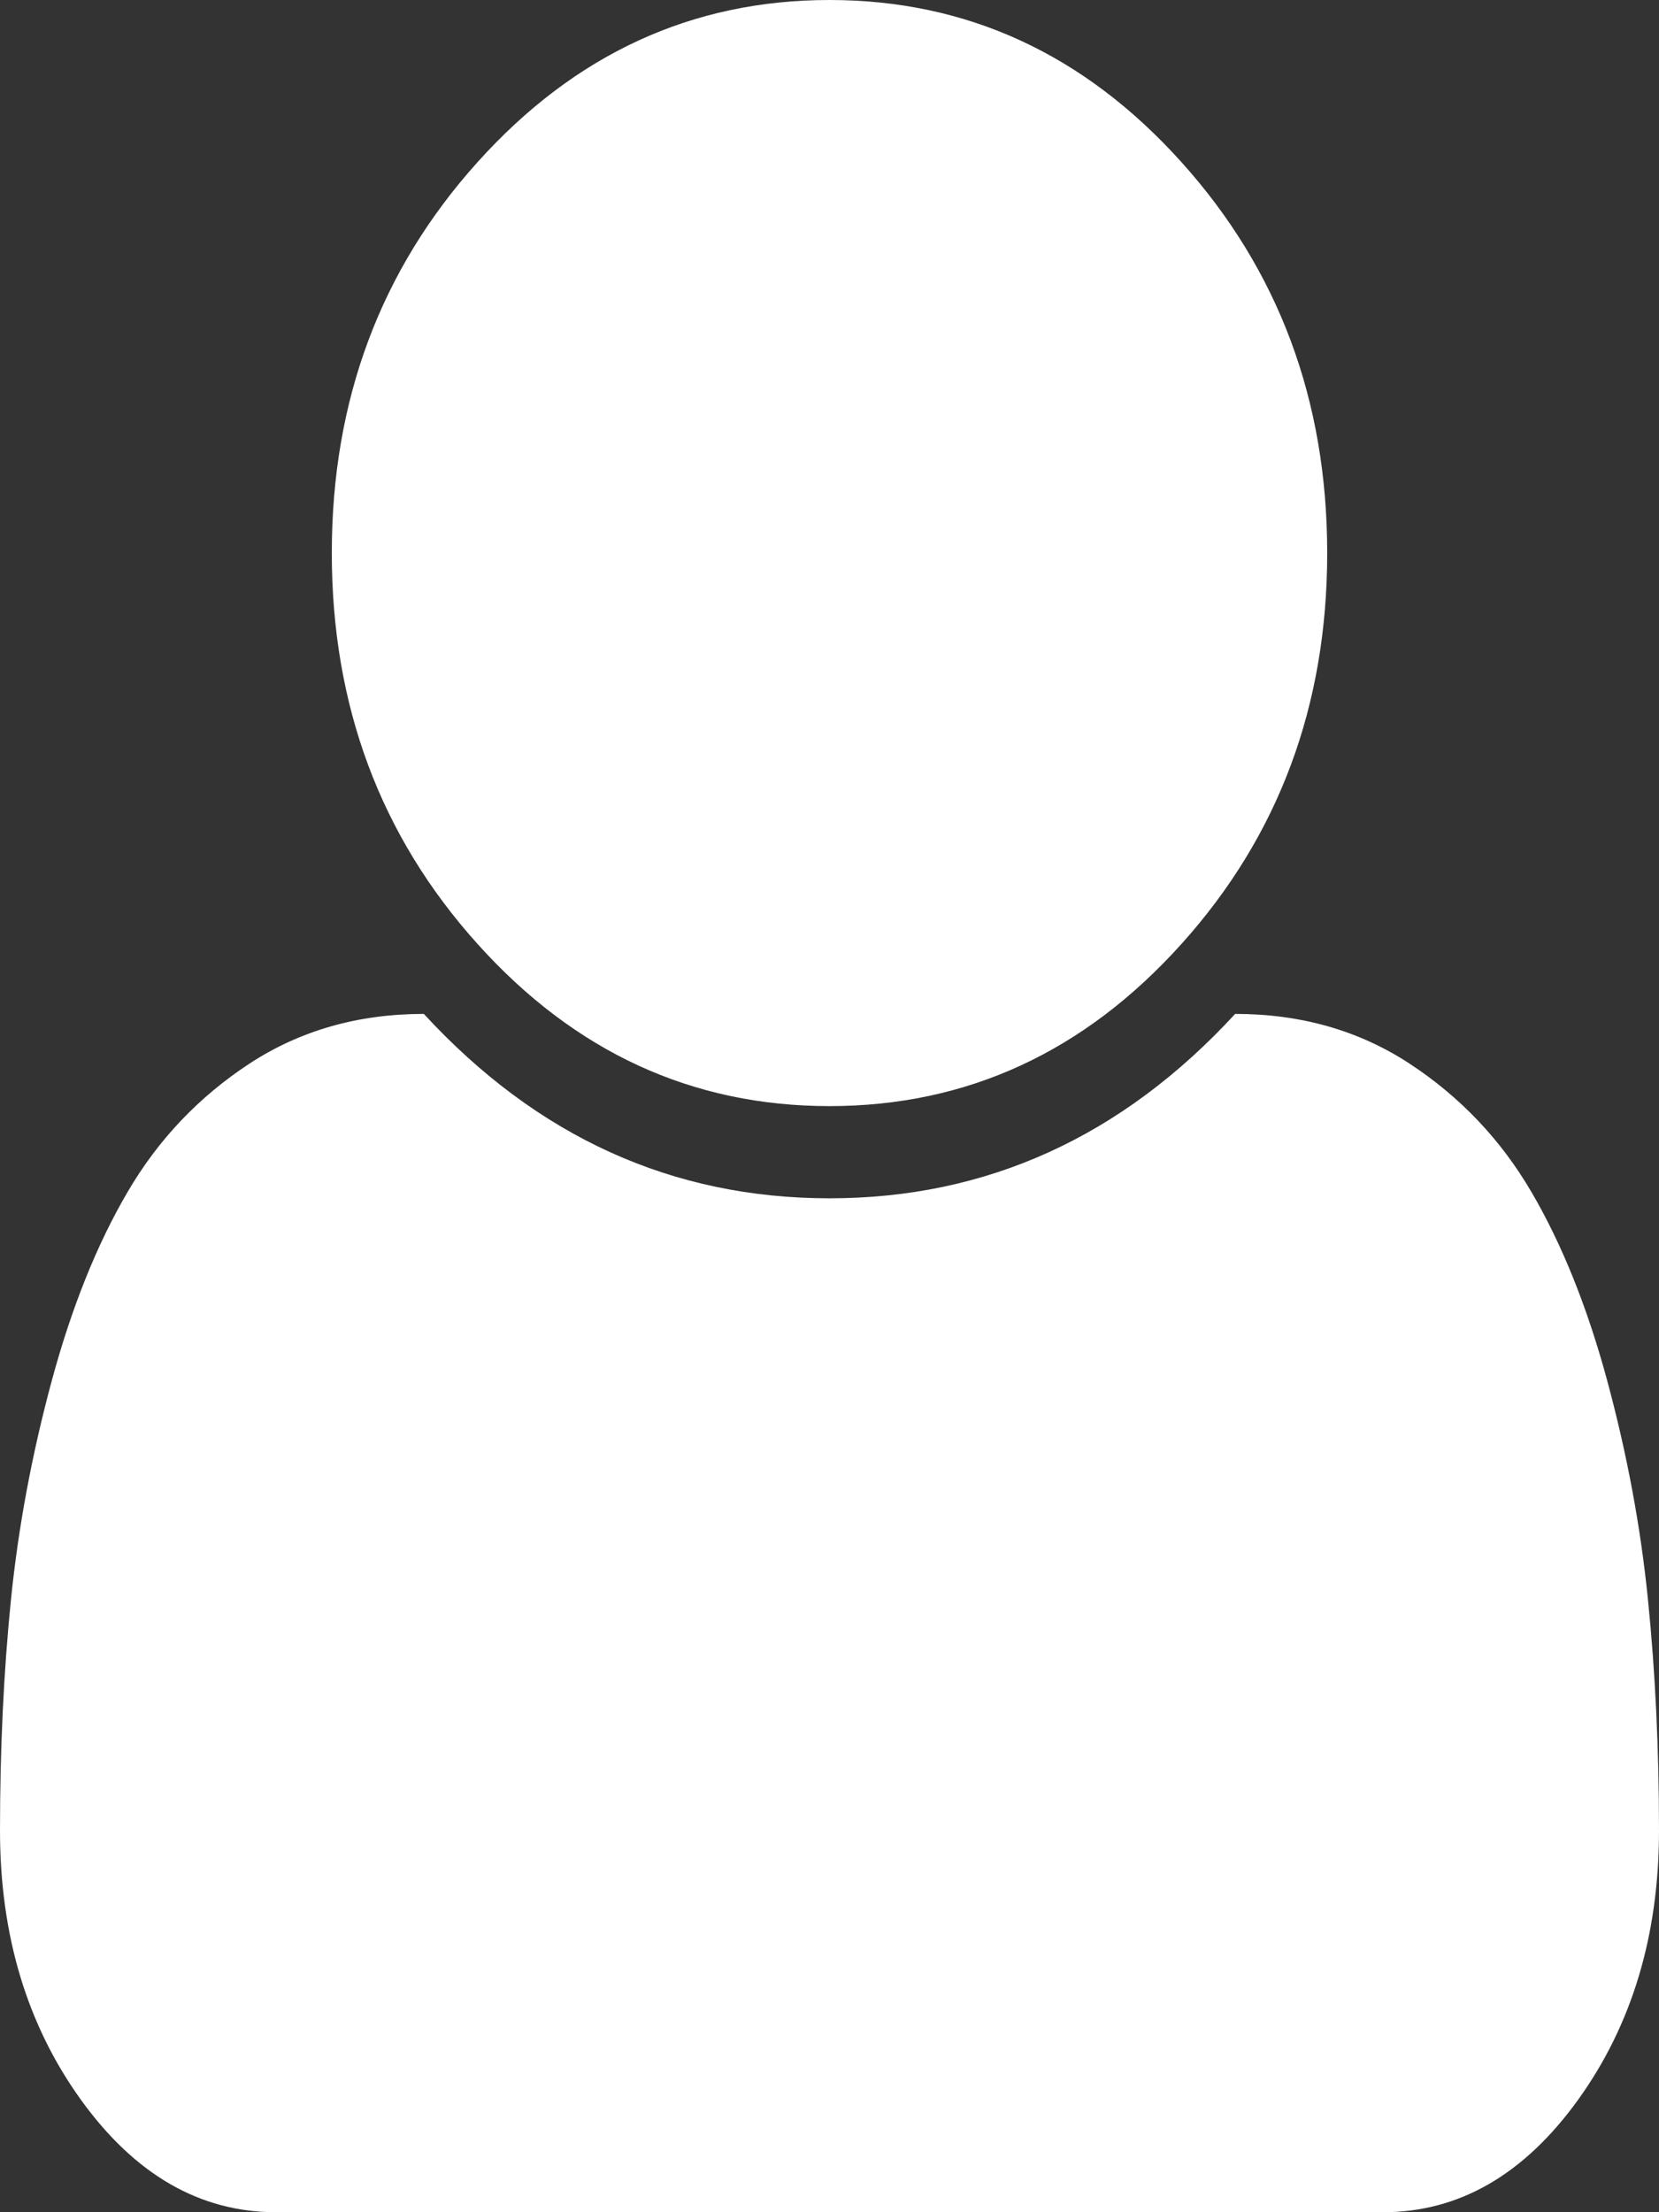<svg width="21" height="28" viewBox="0 0 21 28" fill="none" xmlns="http://www.w3.org/2000/svg">
<rect x="0" y="0" width="21" height="28" fill="#333333" stroke="none"/>
<path d="M21 23.169C21 24.494 20.658 25.63 19.975 26.578C19.291 27.526 18.468 28 17.506 28H3.495C2.532 28 1.709 27.526 1.025 26.578C0.342 25.63 0 24.494 0 23.169C0 22.136 0.046 21.161 0.139 20.244C0.232 19.326 0.405 18.402 0.656 17.473C0.908 16.543 1.228 15.747 1.616 15.085C2.004 14.422 2.518 13.882 3.158 13.462C3.798 13.043 4.534 12.833 5.365 12.833C6.798 14.389 8.509 15.167 10.5 15.167C12.491 15.167 14.202 14.389 15.635 12.833C16.466 12.833 17.202 13.043 17.842 13.462C18.482 13.882 18.996 14.422 19.384 15.085C19.772 15.747 20.092 16.543 20.344 17.473C20.595 18.402 20.768 19.326 20.86 20.244C20.953 21.161 21 22.136 21 23.169ZM16.8 7C16.8 8.932 16.185 10.582 14.954 11.949C13.724 13.316 12.239 14 10.5 14C8.761 14 7.276 13.316 6.046 11.949C4.815 10.582 4.2 8.932 4.2 7C4.2 5.068 4.815 3.418 6.046 2.051C7.276 0.684 8.761 0 10.5 0C12.239 0 13.724 0.684 14.954 2.051C16.185 3.418 16.8 5.068 16.8 7Z" fill="white"/>
</svg>
